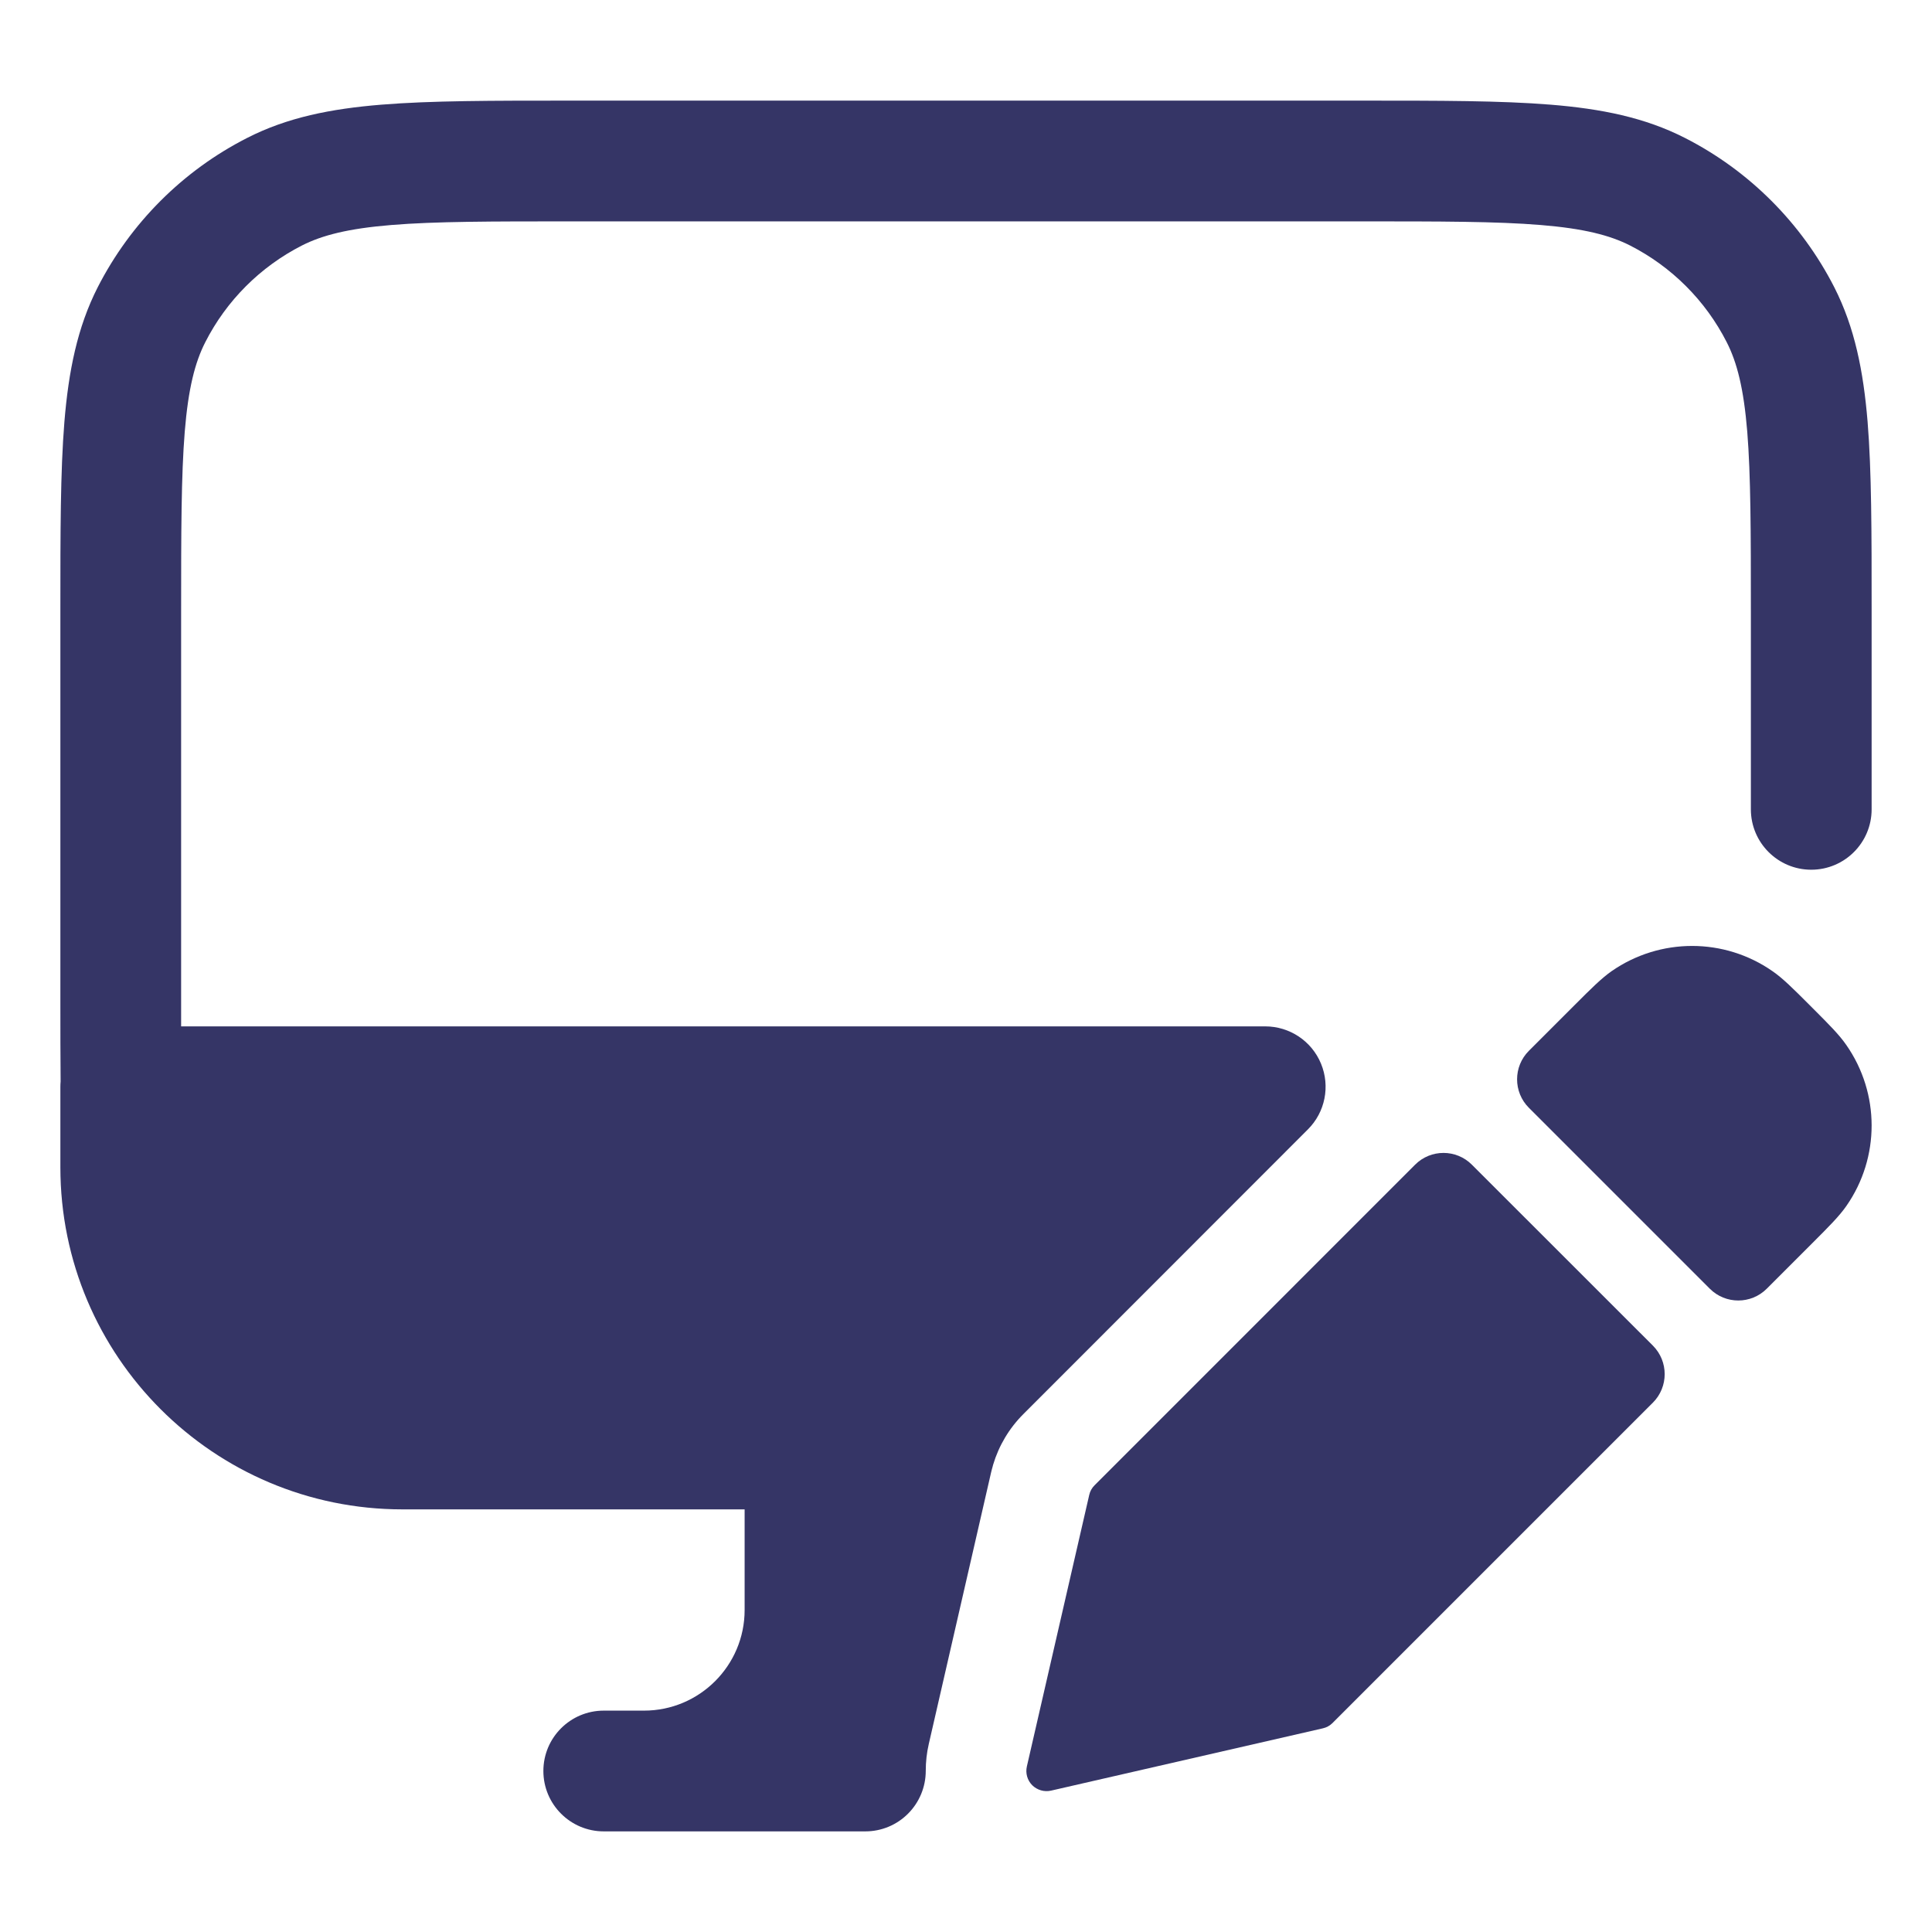 <svg width="24" height="24" viewBox="0 0 24 24" fill="none" xmlns="http://www.w3.org/2000/svg">
<path d="M16.933 1.25H7.067C6.115 1.25 5.354 1.25 4.74 1.3C4.11 1.351 3.568 1.459 3.071 1.713C2.271 2.12 1.621 2.771 1.213 3.57C0.96 4.068 0.852 4.61 0.8 5.24C0.75 5.854 0.75 6.615 0.75 7.567V12.432C0.75 12.793 0.75 13.127 0.753 13.435C0.751 13.457 0.75 13.478 0.75 13.5V14.5C0.75 16.847 2.653 18.75 5 18.75H9.25V20C9.25 20.69 8.69 21.25 8 21.25H7.5C7.086 21.25 6.75 21.585 6.75 22C6.75 22.414 7.086 22.75 7.5 22.75H10.75C10.949 22.75 11.14 22.671 11.28 22.53C11.421 22.389 11.5 22.198 11.5 21.999C11.5 21.887 11.512 21.775 11.538 21.663L12.312 18.29C12.318 18.267 12.323 18.244 12.33 18.222C12.332 18.213 12.335 18.204 12.337 18.195C12.408 17.958 12.537 17.741 12.714 17.565L16.247 14.03C16.462 13.816 16.526 13.493 16.41 13.213C16.294 12.932 16.02 12.75 15.717 12.75H2.25L2.25 7.6C2.25 6.607 2.251 5.908 2.295 5.362C2.339 4.825 2.422 4.502 2.55 4.251C2.813 3.734 3.234 3.313 3.752 3.049C4.003 2.922 4.325 2.839 4.862 2.795C5.408 2.75 6.108 2.75 7.1 2.75H16.9C17.892 2.75 18.592 2.75 19.138 2.795C19.675 2.839 19.997 2.922 20.248 3.049C20.766 3.313 21.187 3.734 21.45 4.251C21.578 4.502 21.661 4.825 21.705 5.362C21.749 5.908 21.75 6.607 21.75 7.6V10.054C21.75 10.468 22.086 10.804 22.5 10.804C22.914 10.804 23.25 10.468 23.25 10.054V7.567C23.25 6.615 23.25 5.854 23.2 5.24C23.148 4.61 23.04 4.068 22.787 3.57C22.379 2.771 21.729 2.12 20.93 1.713C20.432 1.459 19.89 1.351 19.26 1.3C18.646 1.25 17.885 1.25 16.933 1.25Z" fill="#353566"/>
<path d="M22.018 12.064C21.418 11.646 20.621 11.647 20.02 12.064C19.892 12.154 19.766 12.28 19.563 12.483L18.992 13.054C18.797 13.249 18.797 13.566 18.992 13.761L21.24 16.009C21.435 16.204 21.752 16.204 21.947 16.009L22.518 15.438C22.721 15.235 22.848 15.108 22.937 14.98C23.355 14.379 23.354 13.582 22.936 12.982C22.847 12.853 22.721 12.727 22.518 12.524L22.476 12.482C22.273 12.279 22.147 12.153 22.018 12.064Z" fill="#353566"/>
<path d="M17.578 14.469C17.773 14.273 18.09 14.273 18.285 14.469L20.533 16.716C20.728 16.912 20.728 17.228 20.533 17.424L16.554 21.403C16.521 21.436 16.479 21.46 16.433 21.47L13.056 22.244C12.972 22.263 12.884 22.237 12.823 22.177C12.762 22.116 12.737 22.028 12.756 21.944L13.531 18.57C13.541 18.525 13.564 18.483 13.598 18.45L17.578 14.469Z" fill="#353566"/>
</svg>
